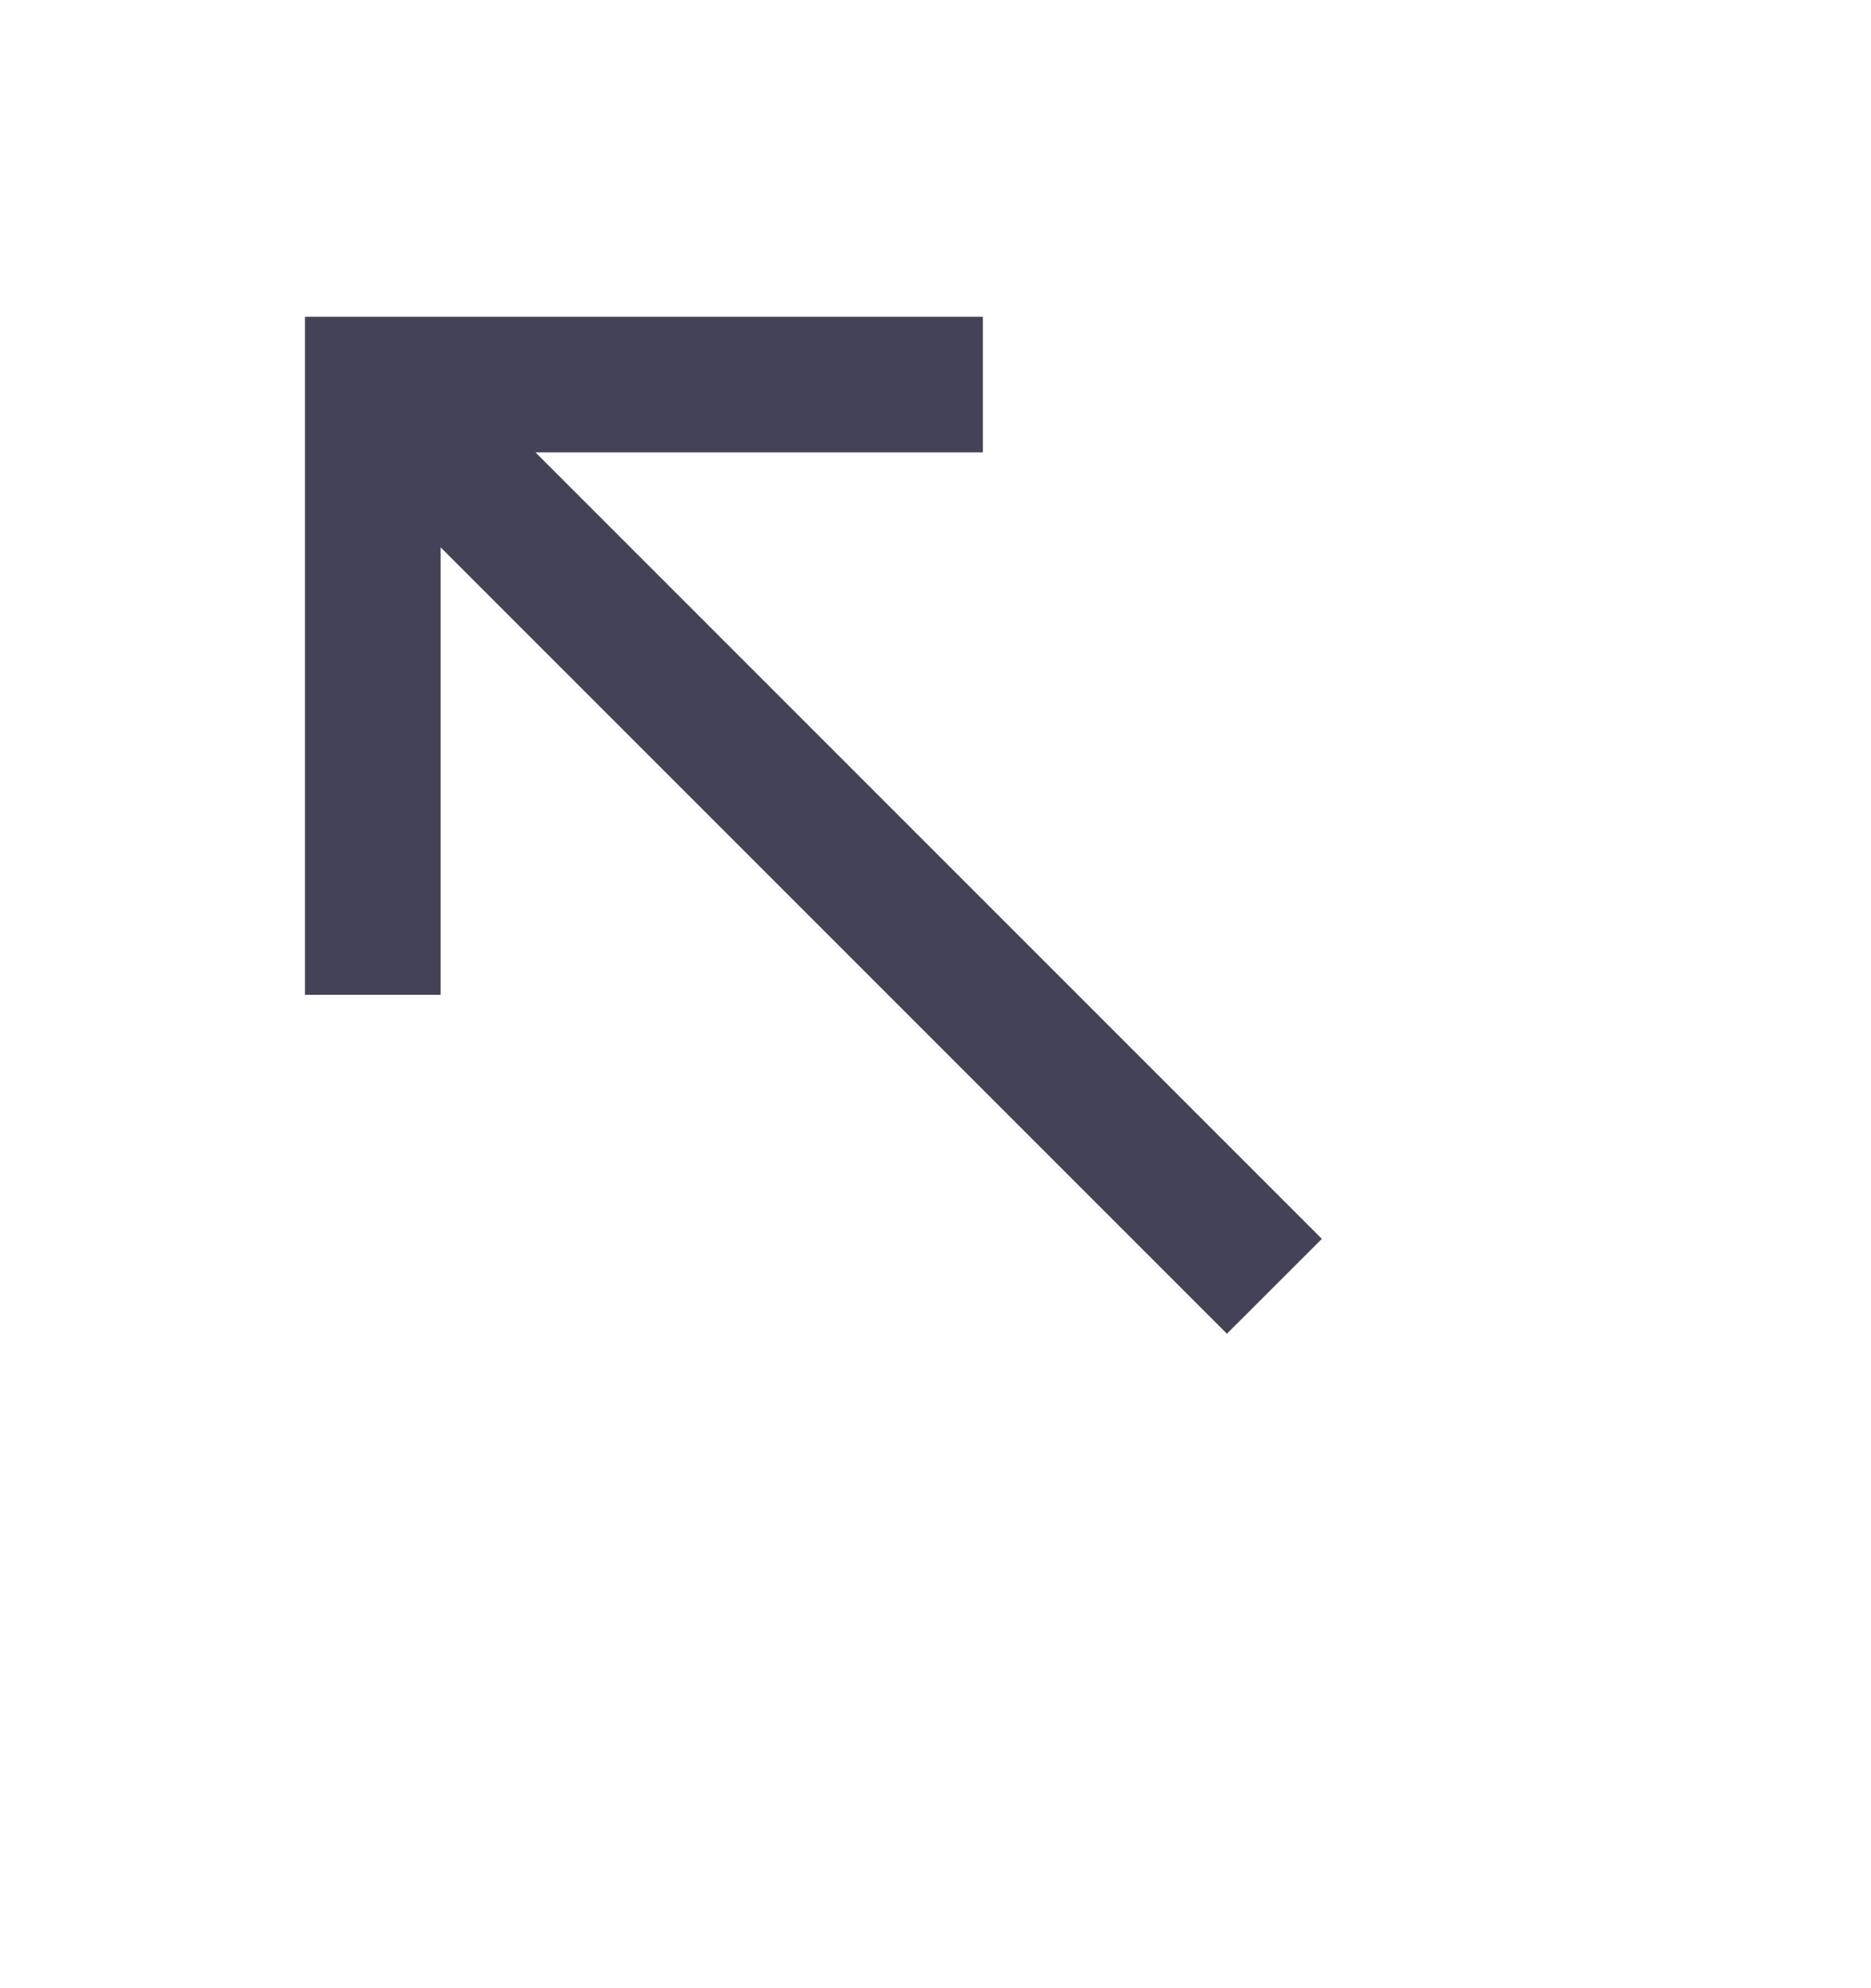 <svg width="16" height="17" viewBox="0 0 16 17" fill="none" xmlns="http://www.w3.org/2000/svg">
<g id="hotel_class_FILL1_wght400_GRAD0_opsz24 1">
<path id="Vector" d="M8.405 2.709V3.868L4.579 3.868L11.304 10.593L10.492 11.404L3.768 4.68L3.768 8.506H2.608L2.608 2.709L8.405 2.709Z" fill="#444257"/>
</g>
</svg>
